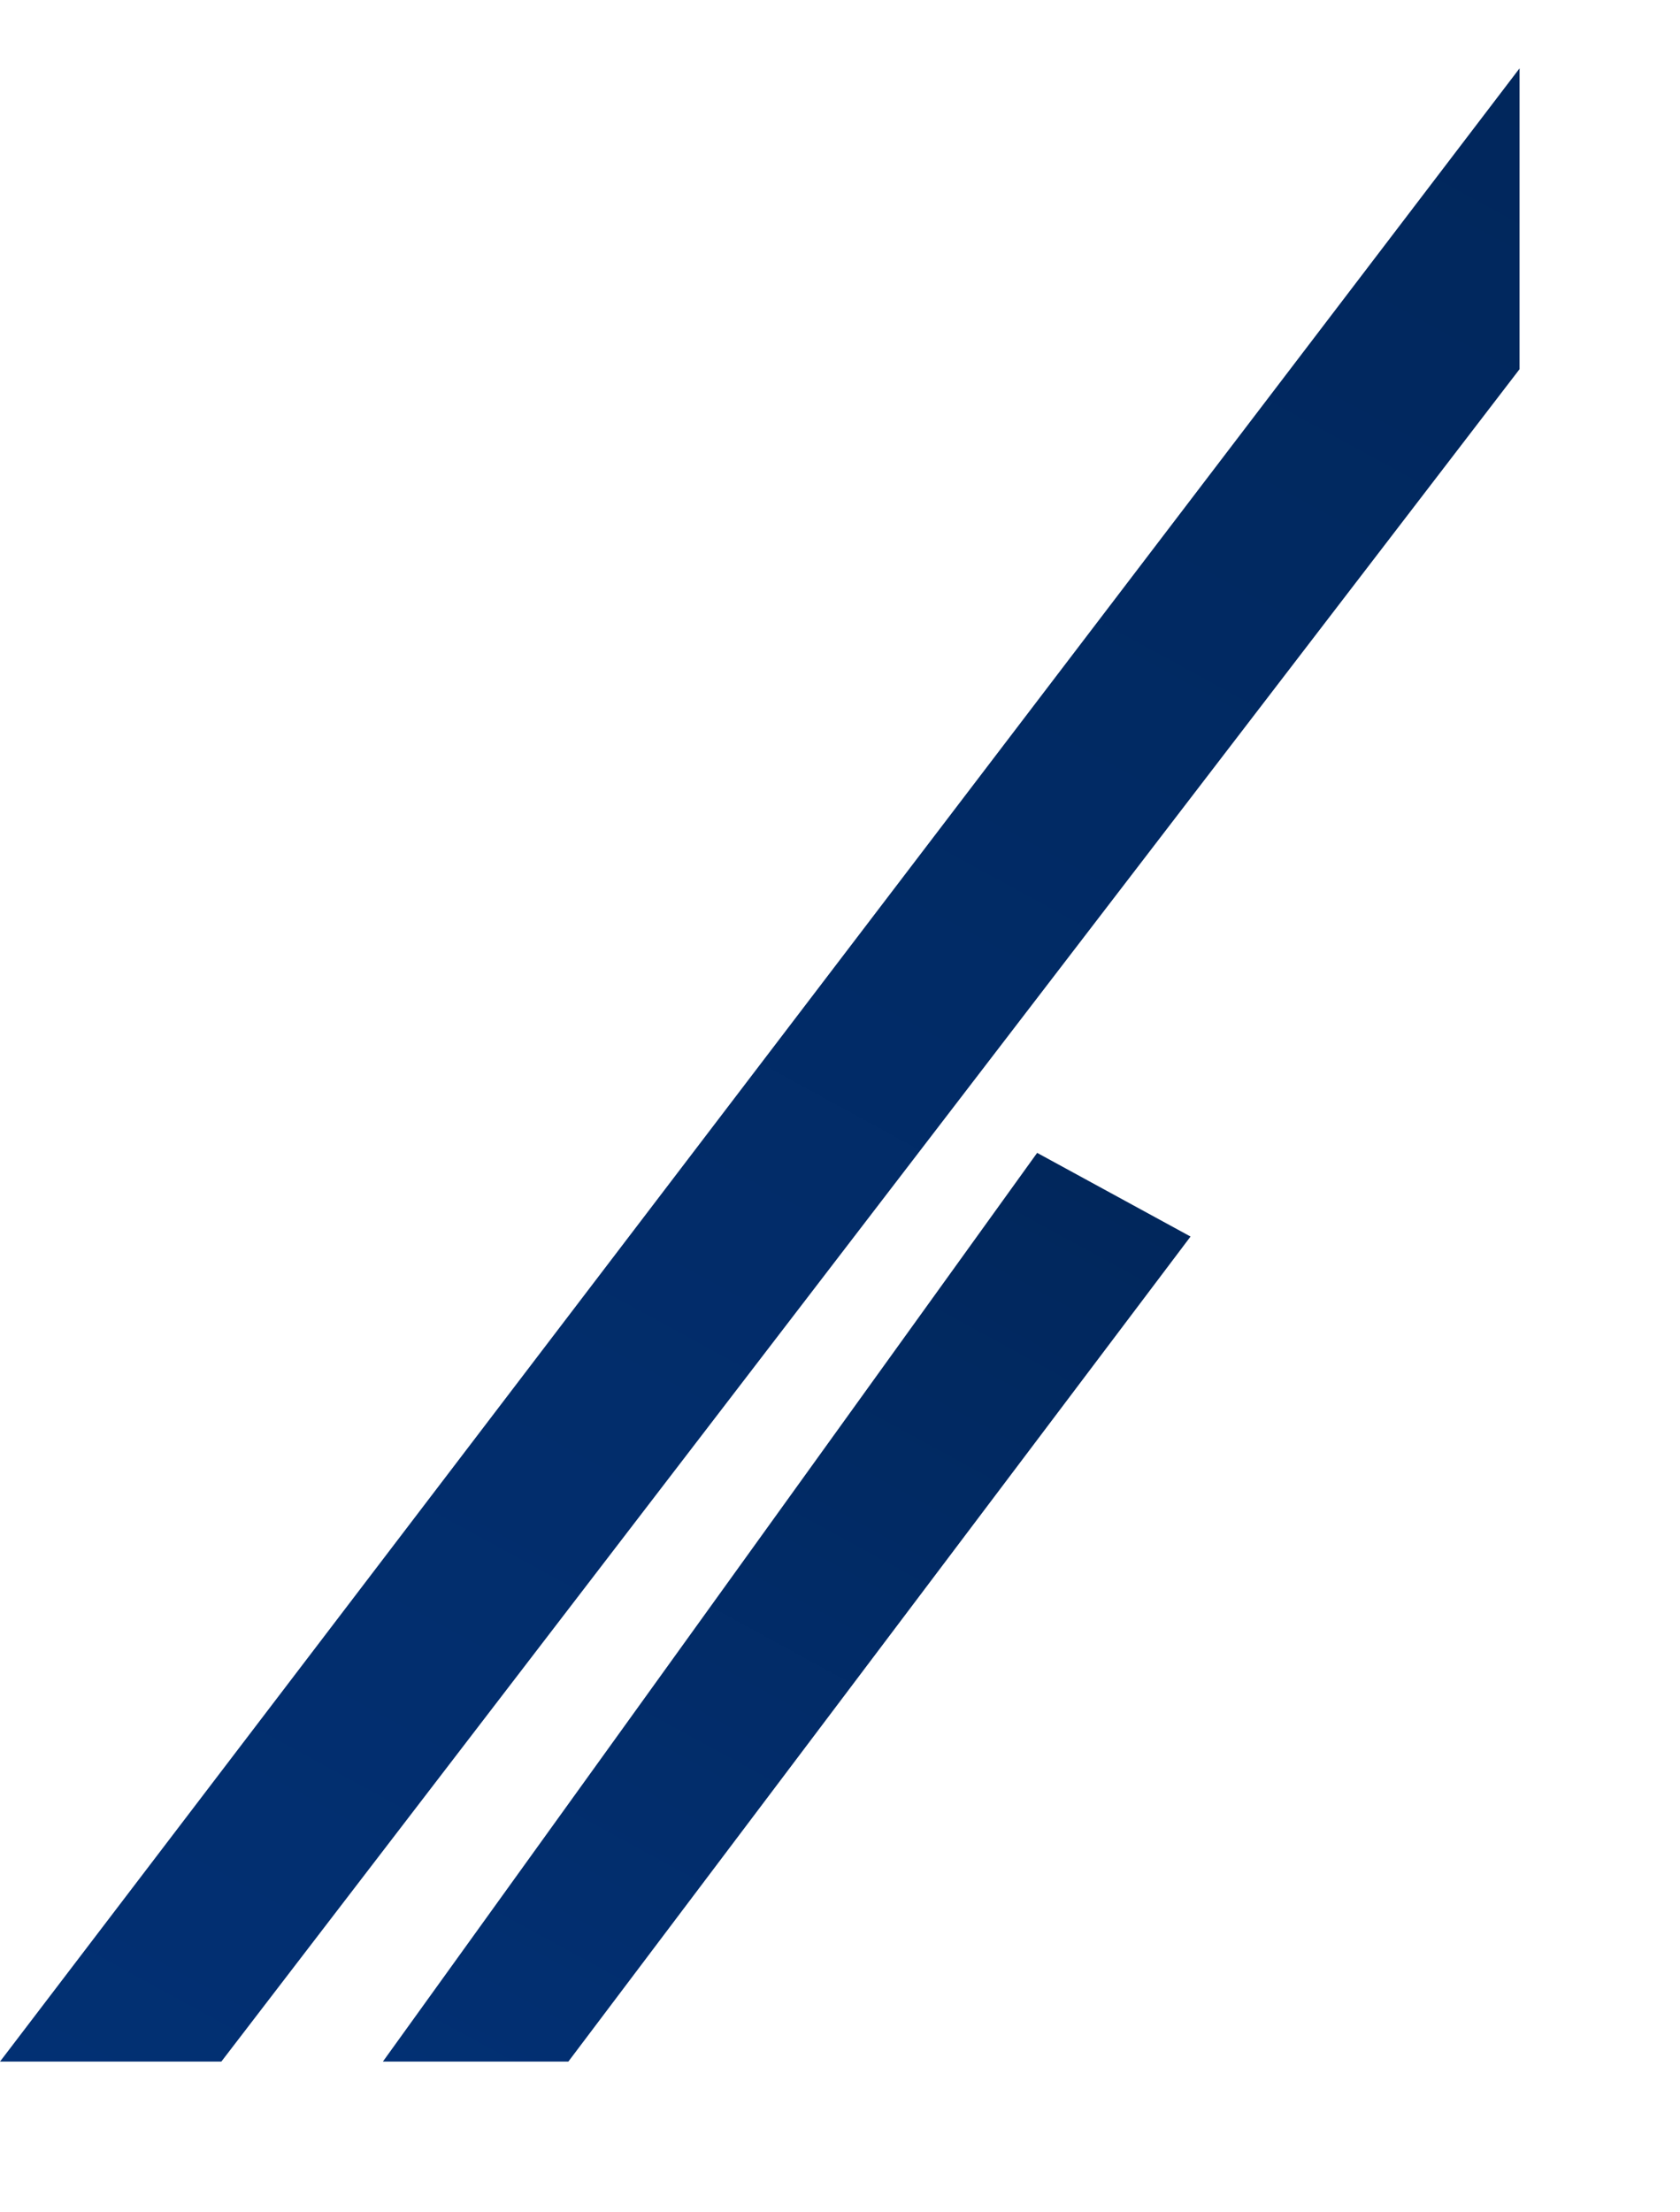 <svg width="117" height="154" viewBox="0 0 117 154" fill="none" xmlns="http://www.w3.org/2000/svg">
<path d="M39.582 143.545L26.666 143.545L72.23 80.273L82.913 86.099L39.582 143.545Z" fill="url(#paint0_linear_686_383)"/>
<path d="M15.416 143.544L-0 143.546L105.827 4.757L105.826 25.706L15.416 143.544Z" fill="url(#paint1_linear_686_383)"/>
<defs>
<linearGradient id="paint0_linear_686_383" x1="33.095" y1="146.956" x2="70.107" y2="79.086" gradientUnits="userSpaceOnUse">
<stop stop-color="#023073"/>
<stop offset="1" stop-color="#01275C"/>
</linearGradient>
<linearGradient id="paint1_linear_686_383" x1="9.689" y1="148.617" x2="92.223" y2="-2.728" gradientUnits="userSpaceOnUse">
<stop stop-color="#023073"/>
<stop offset="1" stop-color="#01275C"/>
</linearGradient>
</defs>
</svg>
